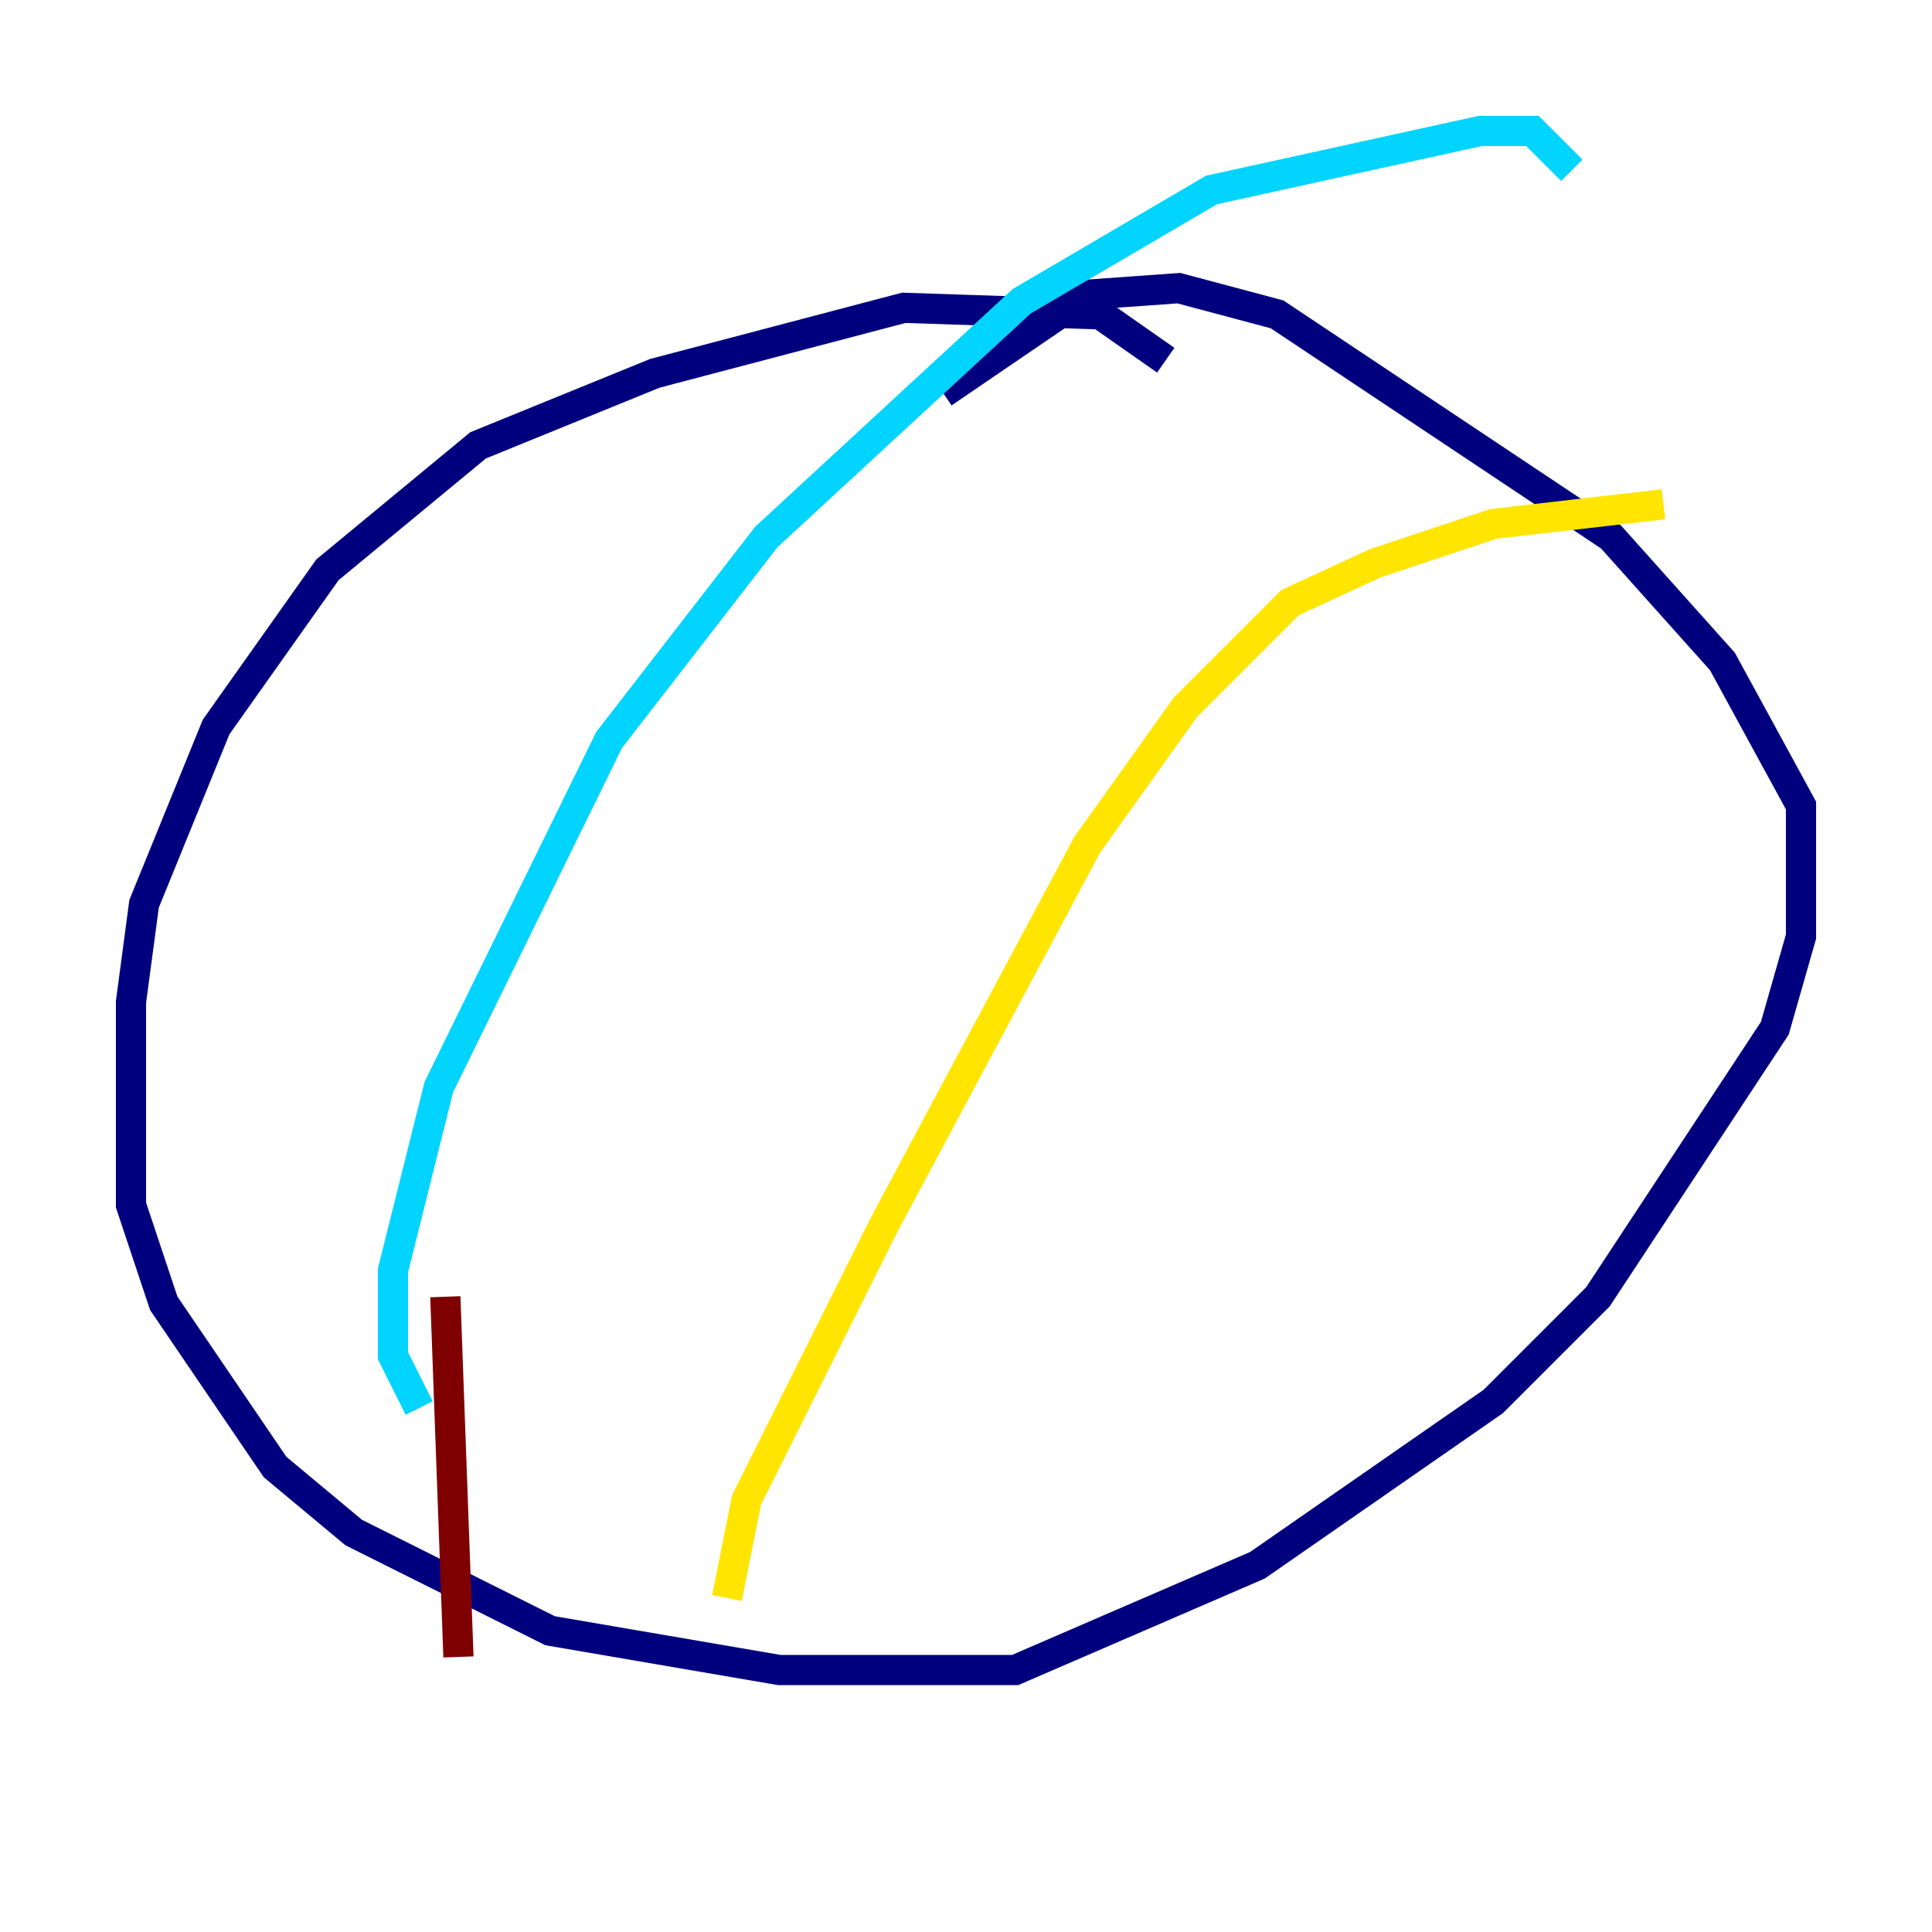 <?xml version="1.0" encoding="utf-8" ?>
<svg baseProfile="tiny" height="128" version="1.2" viewBox="0,0,128,128" width="128" xmlns="http://www.w3.org/2000/svg" xmlns:ev="http://www.w3.org/2001/xml-events" xmlns:xlink="http://www.w3.org/1999/xlink"><defs /><polyline fill="none" points="77.234,23.864 72.895,20.827 59.878,20.393 43.39,24.732 31.675,29.505 21.695,37.749 14.319,48.163 9.546,59.878 8.678,66.386 8.678,79.837 10.848,86.346 18.224,97.193 23.43,101.532 36.447,108.041 51.634,110.644 67.254,110.644 83.308,103.702 98.929,92.854 105.871,85.912 117.586,68.122 119.322,62.047 119.322,53.37 114.115,43.824 106.739,35.58 84.61,20.827 78.102,19.091 72.027,19.525 62.481,26.034" stroke="#00007f" stroke-width="2" /><polyline fill="none" points="27.77,93.288 26.034,89.817 26.034,84.176 29.071,72.027 40.352,49.031 50.766,35.58 67.688,19.959 80.271,12.583 98.061,8.678 101.532,8.678 104.136,11.281" stroke="#00d4ff" stroke-width="2" /><polyline fill="none" points="48.163,105.871 49.464,99.363 58.576,81.139 72.027,55.973 78.536,46.861 85.478,39.919 91.119,37.315 98.929,34.712 110.21,33.41" stroke="#ffe500" stroke-width="2" /><polyline fill="none" points="29.505,85.912 30.373,109.776" stroke="#7f0000" stroke-width="2" /></svg>
